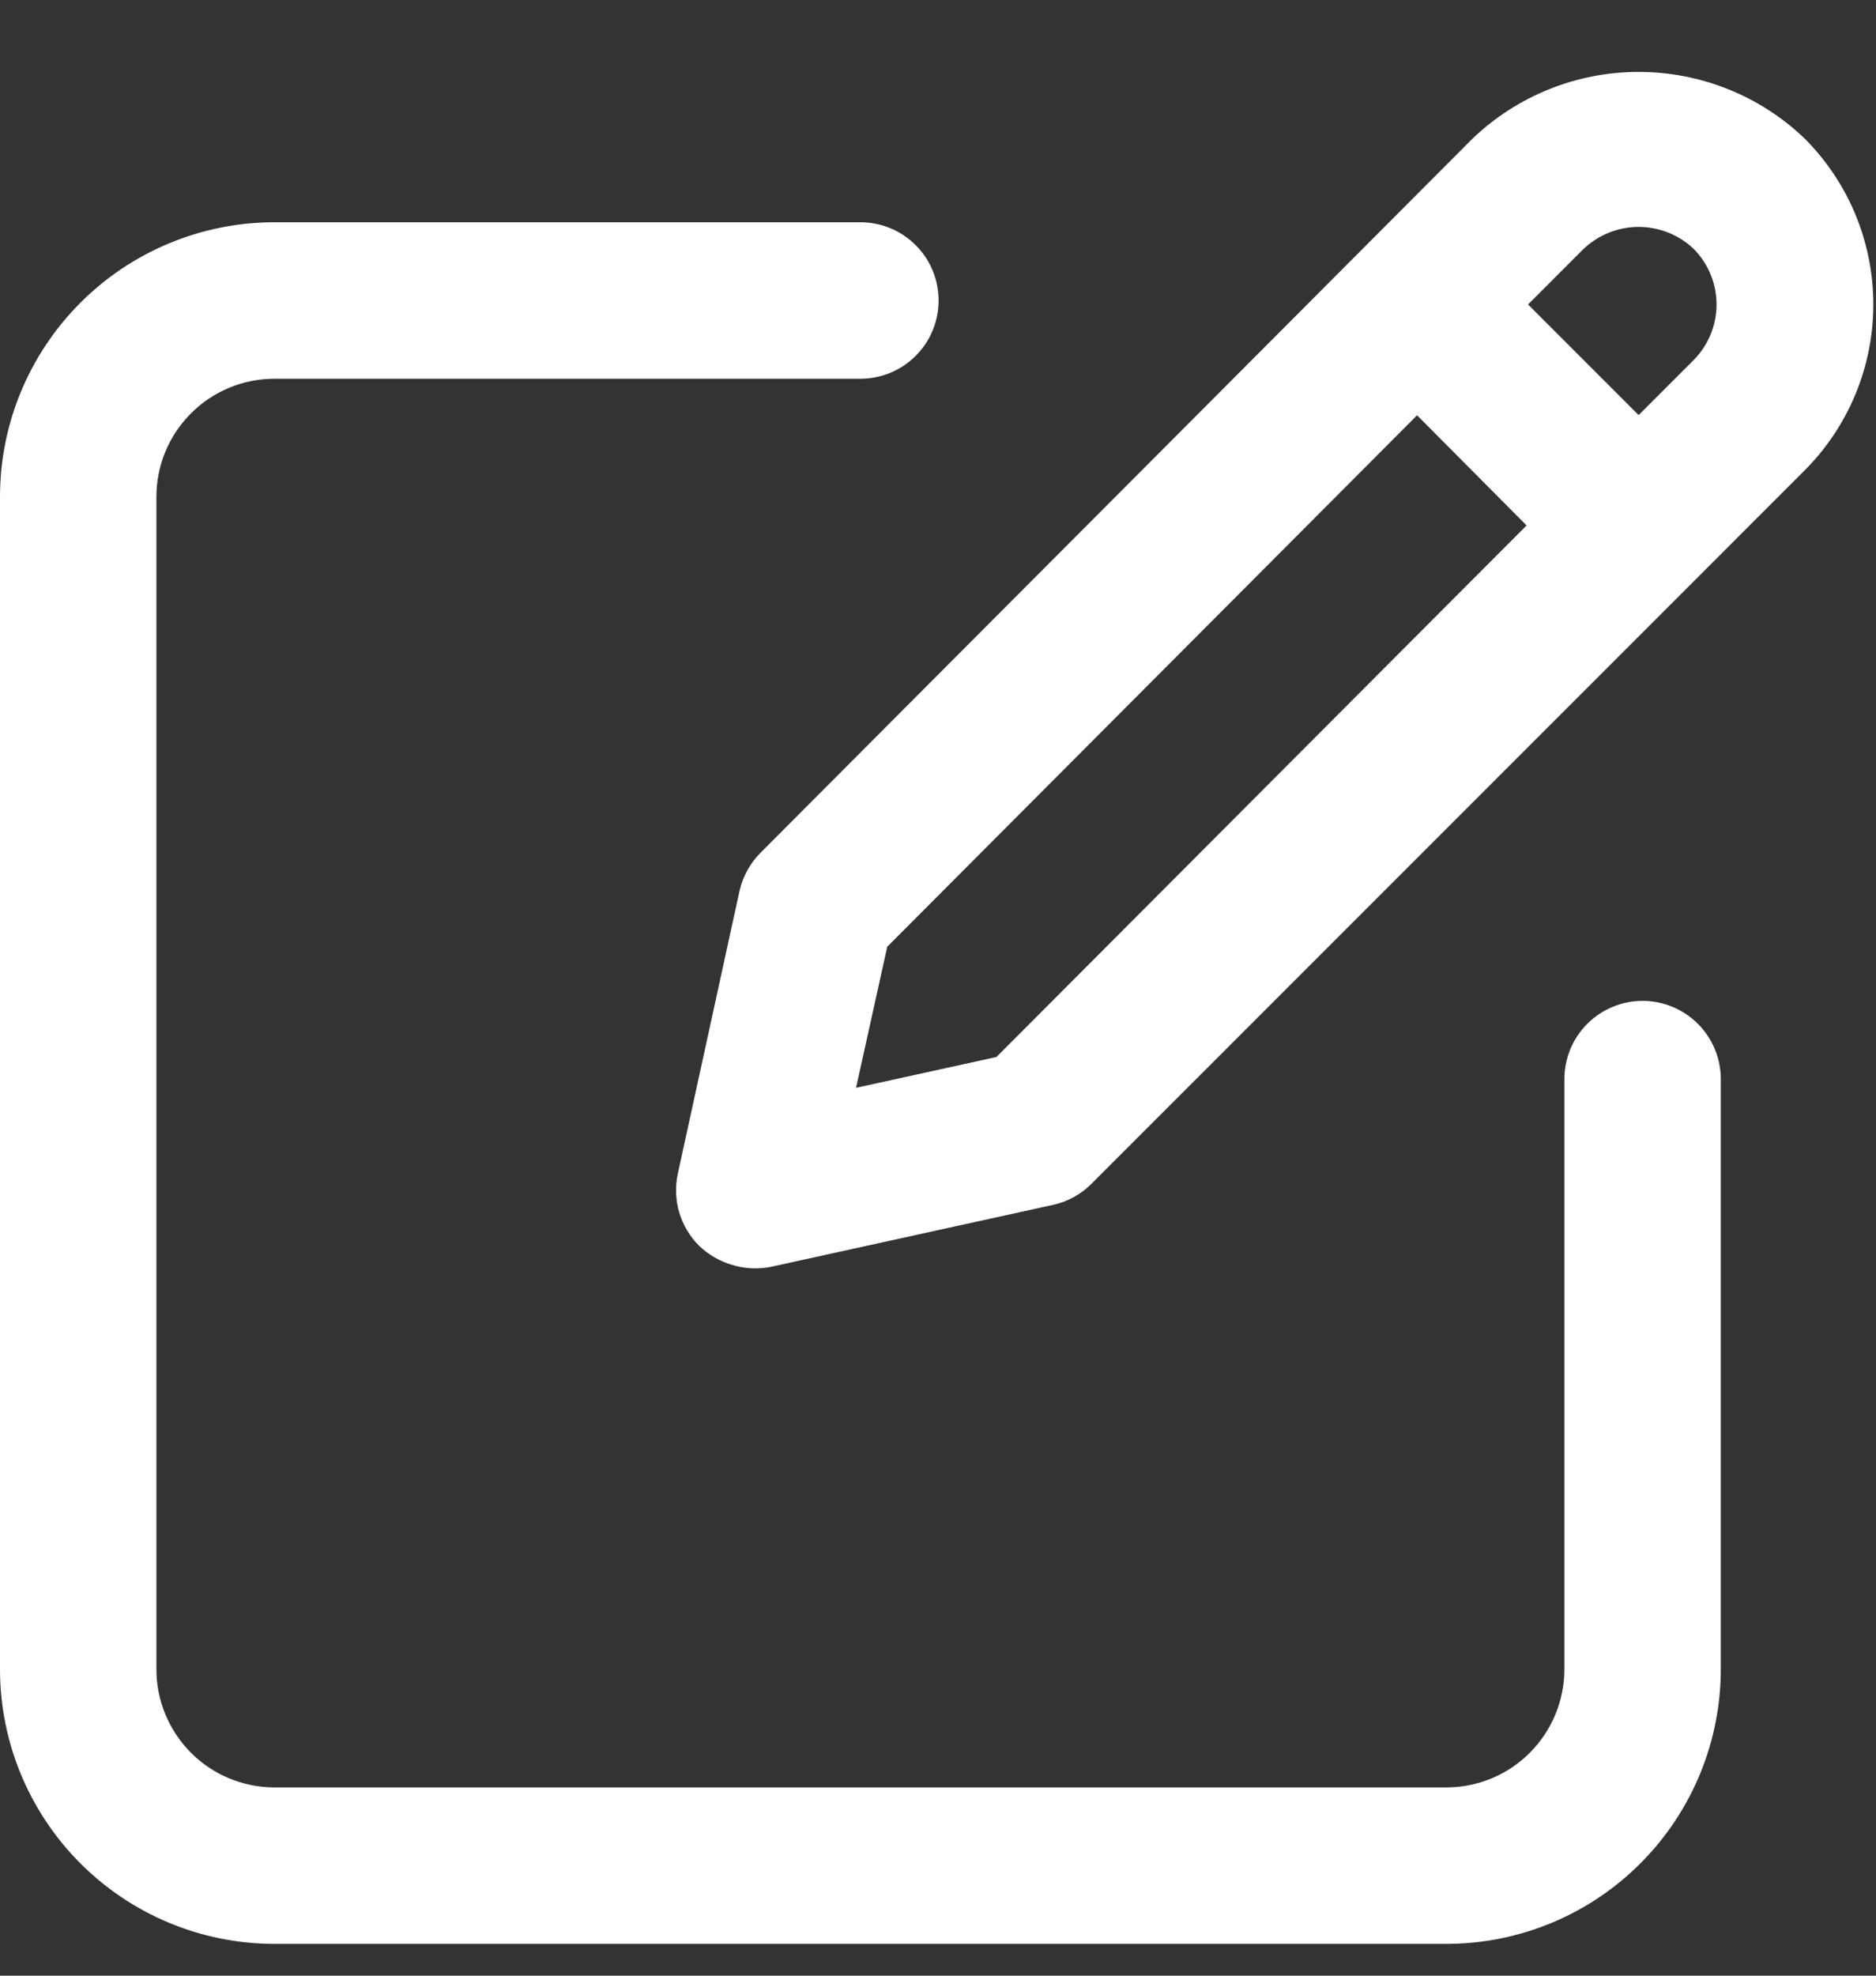 <svg width="19" height="20" viewBox="0 0 19 20" fill="none" xmlns="http://www.w3.org/2000/svg">
<rect x="0" y="0" width="19" height="20" fill="#333333" stroke="none"/>
<path d="M2.773 19.678H14.655C15.392 19.676 16.098 19.382 16.617 18.86C17.137 18.338 17.429 17.631 17.428 16.895V10.924C17.428 10.714 17.345 10.513 17.196 10.364C17.047 10.216 16.846 10.132 16.636 10.132C16.426 10.132 16.224 10.216 16.076 10.364C15.927 10.513 15.844 10.714 15.844 10.924V16.895C15.845 17.211 15.72 17.515 15.497 17.74C15.275 17.965 14.972 18.092 14.655 18.094H2.773C2.456 18.092 2.153 17.965 1.931 17.74C1.708 17.515 1.583 17.211 1.584 16.895V5.033C1.583 4.716 1.708 4.412 1.931 4.188C2.153 3.963 2.456 3.836 2.773 3.834H8.714C8.924 3.834 9.126 3.751 9.274 3.602C9.423 3.454 9.506 3.252 9.506 3.042C9.506 2.832 9.423 2.63 9.274 2.482C9.126 2.333 8.924 2.25 8.714 2.25H2.773C2.036 2.252 1.331 2.546 0.811 3.068C0.291 3.59 -0.001 4.296 1.02676e-06 5.033V16.895C-0.001 17.631 0.291 18.338 0.811 18.86C1.331 19.382 2.036 19.676 2.773 19.678Z" fill="white"/>
<path d="M7.49 9.018L6.865 11.881C6.837 12.011 6.842 12.146 6.879 12.273C6.917 12.401 6.986 12.517 7.08 12.611C7.175 12.702 7.291 12.769 7.418 12.806C7.545 12.844 7.679 12.85 7.809 12.824L10.665 12.197C10.813 12.165 10.949 12.09 11.056 11.982L18.276 4.763C18.497 4.542 18.672 4.28 18.792 3.991C18.911 3.703 18.973 3.394 18.973 3.082C18.973 2.77 18.911 2.461 18.792 2.172C18.672 1.884 18.497 1.622 18.276 1.401C17.824 0.969 17.222 0.728 16.596 0.728C15.97 0.728 15.369 0.969 14.916 1.401L7.707 8.628C7.599 8.735 7.524 8.87 7.49 9.018ZM16.036 2.522C16.187 2.378 16.388 2.297 16.596 2.297C16.805 2.297 17.006 2.378 17.156 2.522C17.303 2.672 17.385 2.873 17.385 3.082C17.385 3.291 17.303 3.492 17.156 3.642L16.596 4.202L15.476 3.082L16.036 2.522ZM8.986 9.584L14.352 4.204L15.461 5.319L10.092 10.7L8.67 11.012L8.986 9.584Z" fill="white"/>
</svg>
